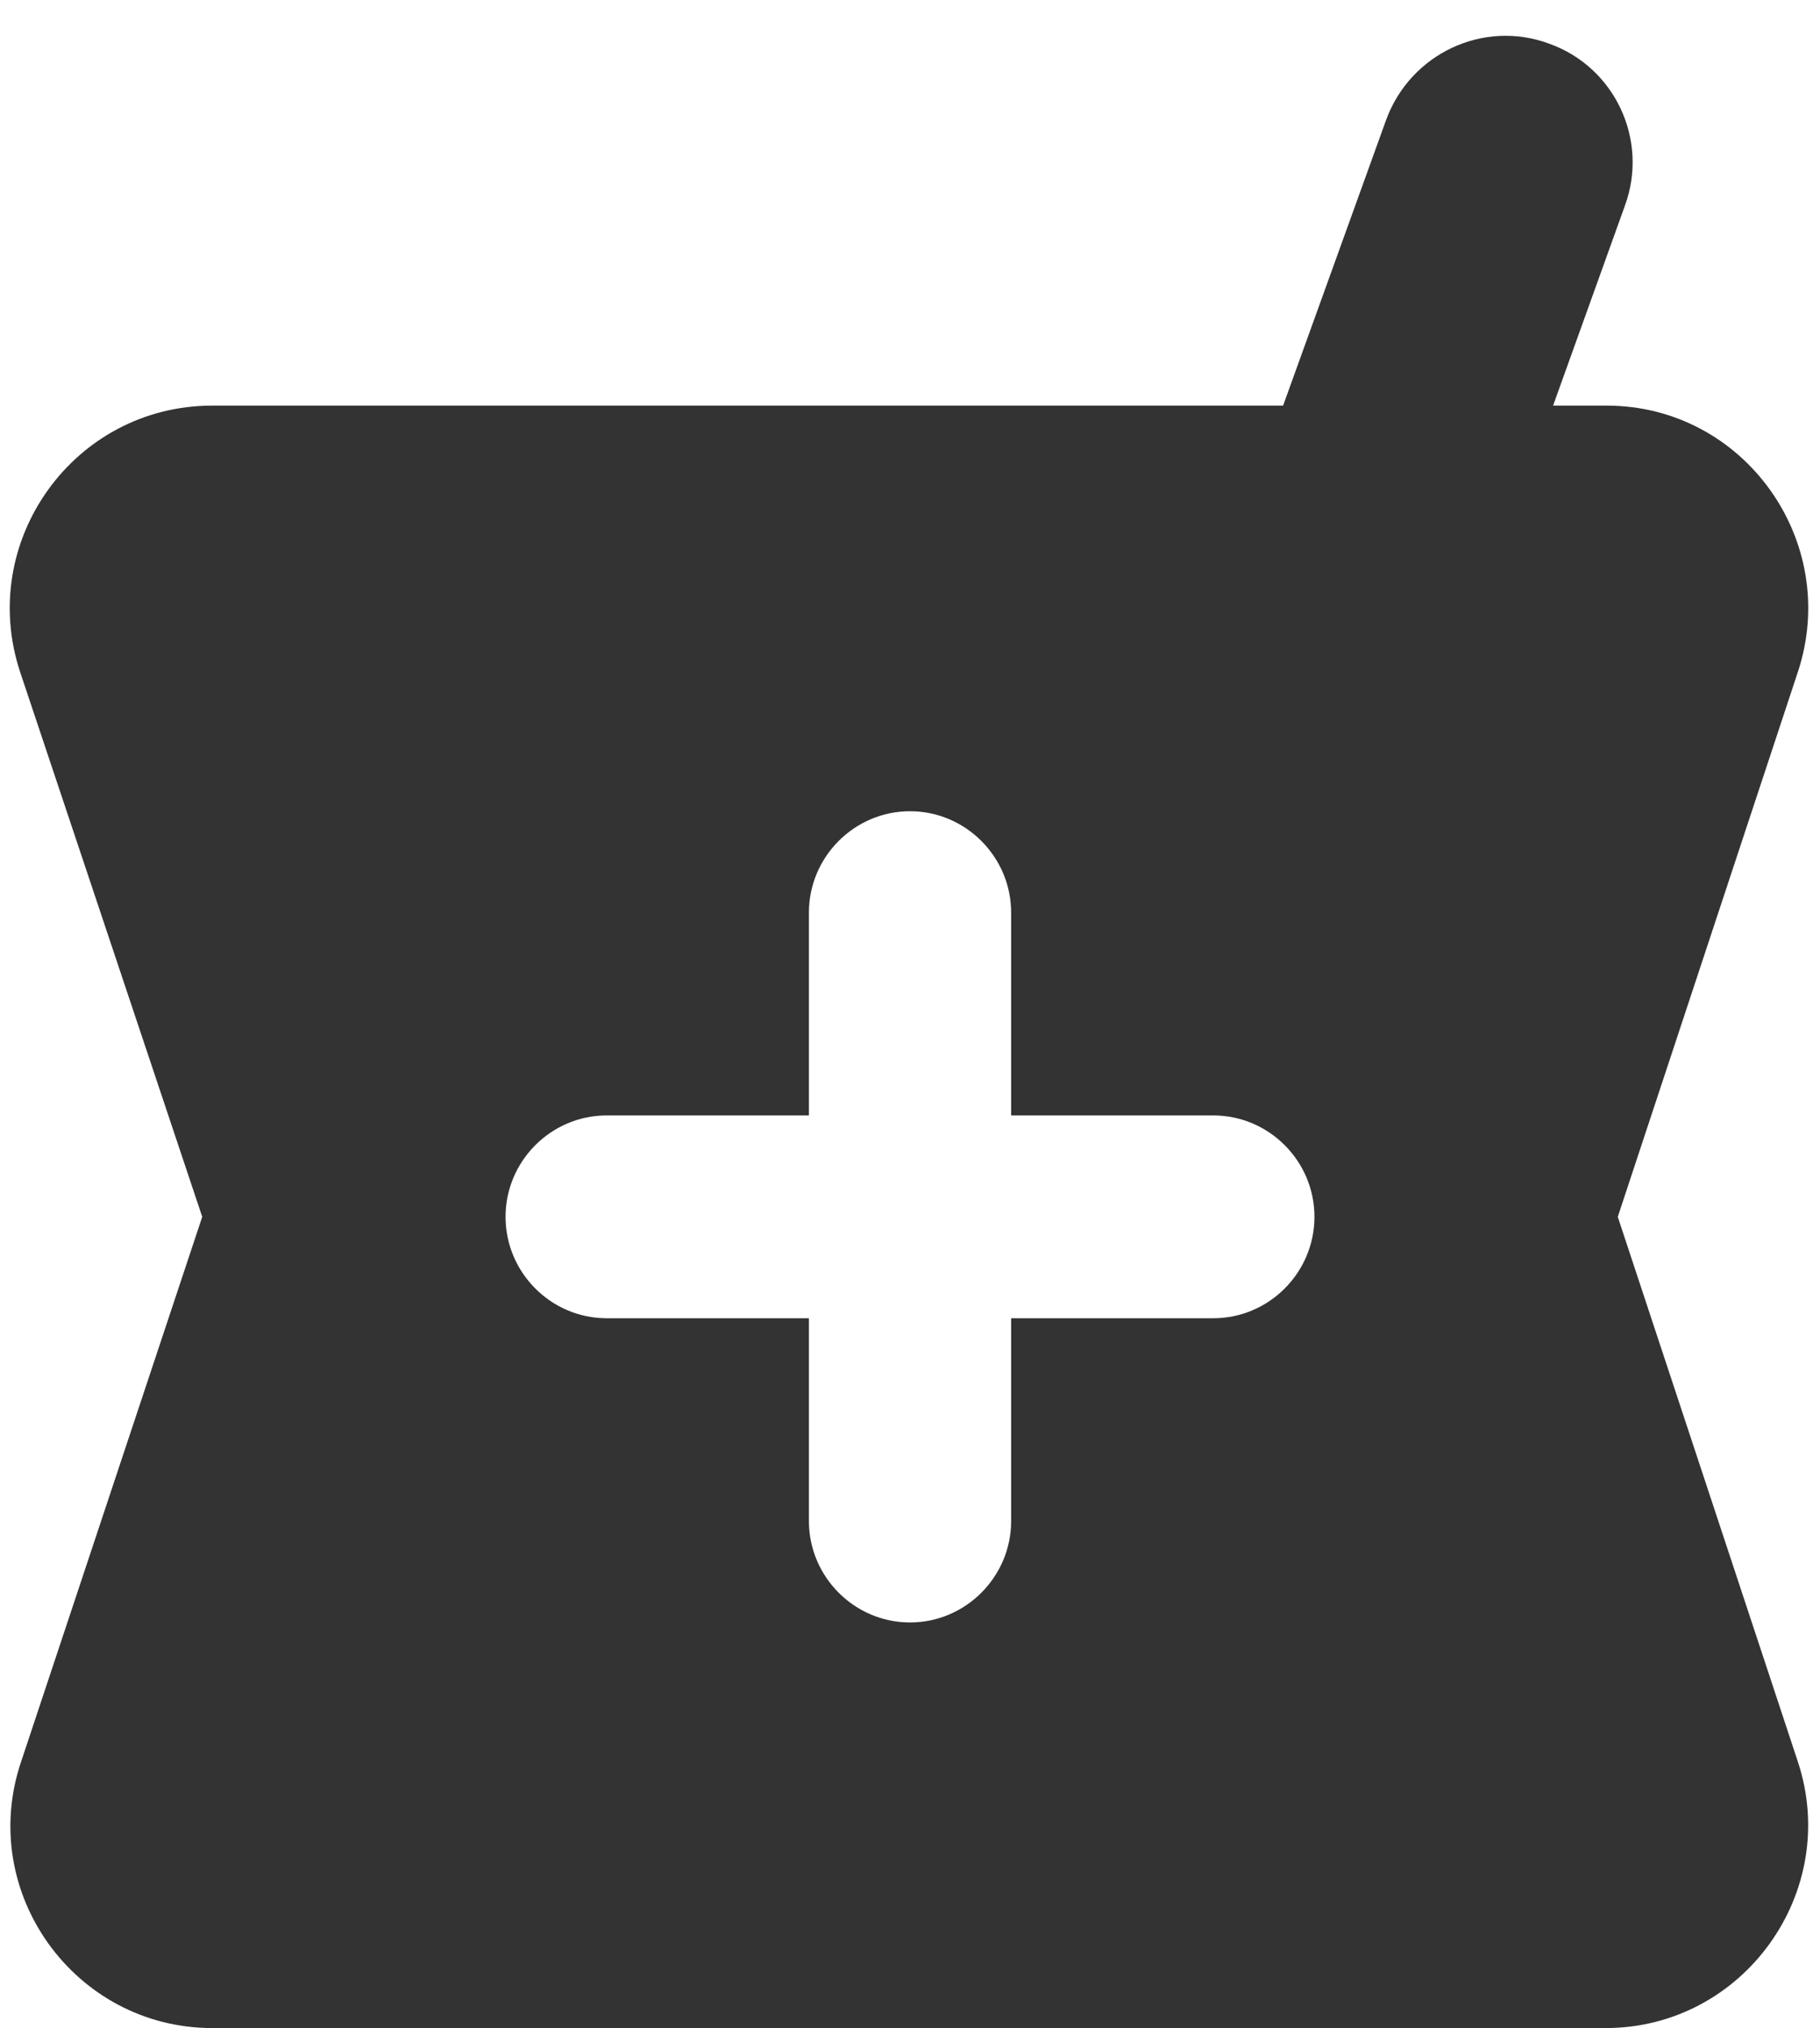 <svg width="44" height="49" viewBox="0 0 44 49" fill="none" xmlns="http://www.w3.org/2000/svg">
<g clip-path="url(#clip0_247_104)">
<path fill-rule="evenodd" clip-rule="evenodd" d="M38.842 9.8H37.547L39.282 4.973C39.869 3.381 39.038 1.617 37.449 1.054C35.86 0.465 34.1 1.298 33.513 2.891L31.02 9.8H5.133C1.784 9.8 -0.562 13.083 0.489 16.244L4.889 29.4L0.513 42.556C-0.562 45.717 1.809 49 5.133 49H38.818C42.142 49 44.513 45.717 43.462 42.556L39.111 29.4L43.462 16.244C44.513 13.083 42.167 9.8 38.842 9.8ZM29.333 31.85H24.445V36.75C24.445 38.097 23.345 39.2 22 39.2C20.656 39.2 19.556 38.097 19.556 36.75V31.85H14.667C13.322 31.85 12.222 30.747 12.222 29.4C12.222 28.052 13.322 26.95 14.667 26.95H19.556V22.05C19.556 20.703 20.656 19.6 22 19.6C23.345 19.6 24.445 20.703 24.445 22.05V26.95H29.333C30.678 26.95 31.778 28.052 31.778 29.4C31.778 30.747 30.678 31.85 29.333 31.85Z" fill="#333333"/>
</g>
<defs>
<clipPath id="clip0_247_104">
<rect width="44" height="49" fill="white"/>
</clipPath>
</defs>
</svg>
